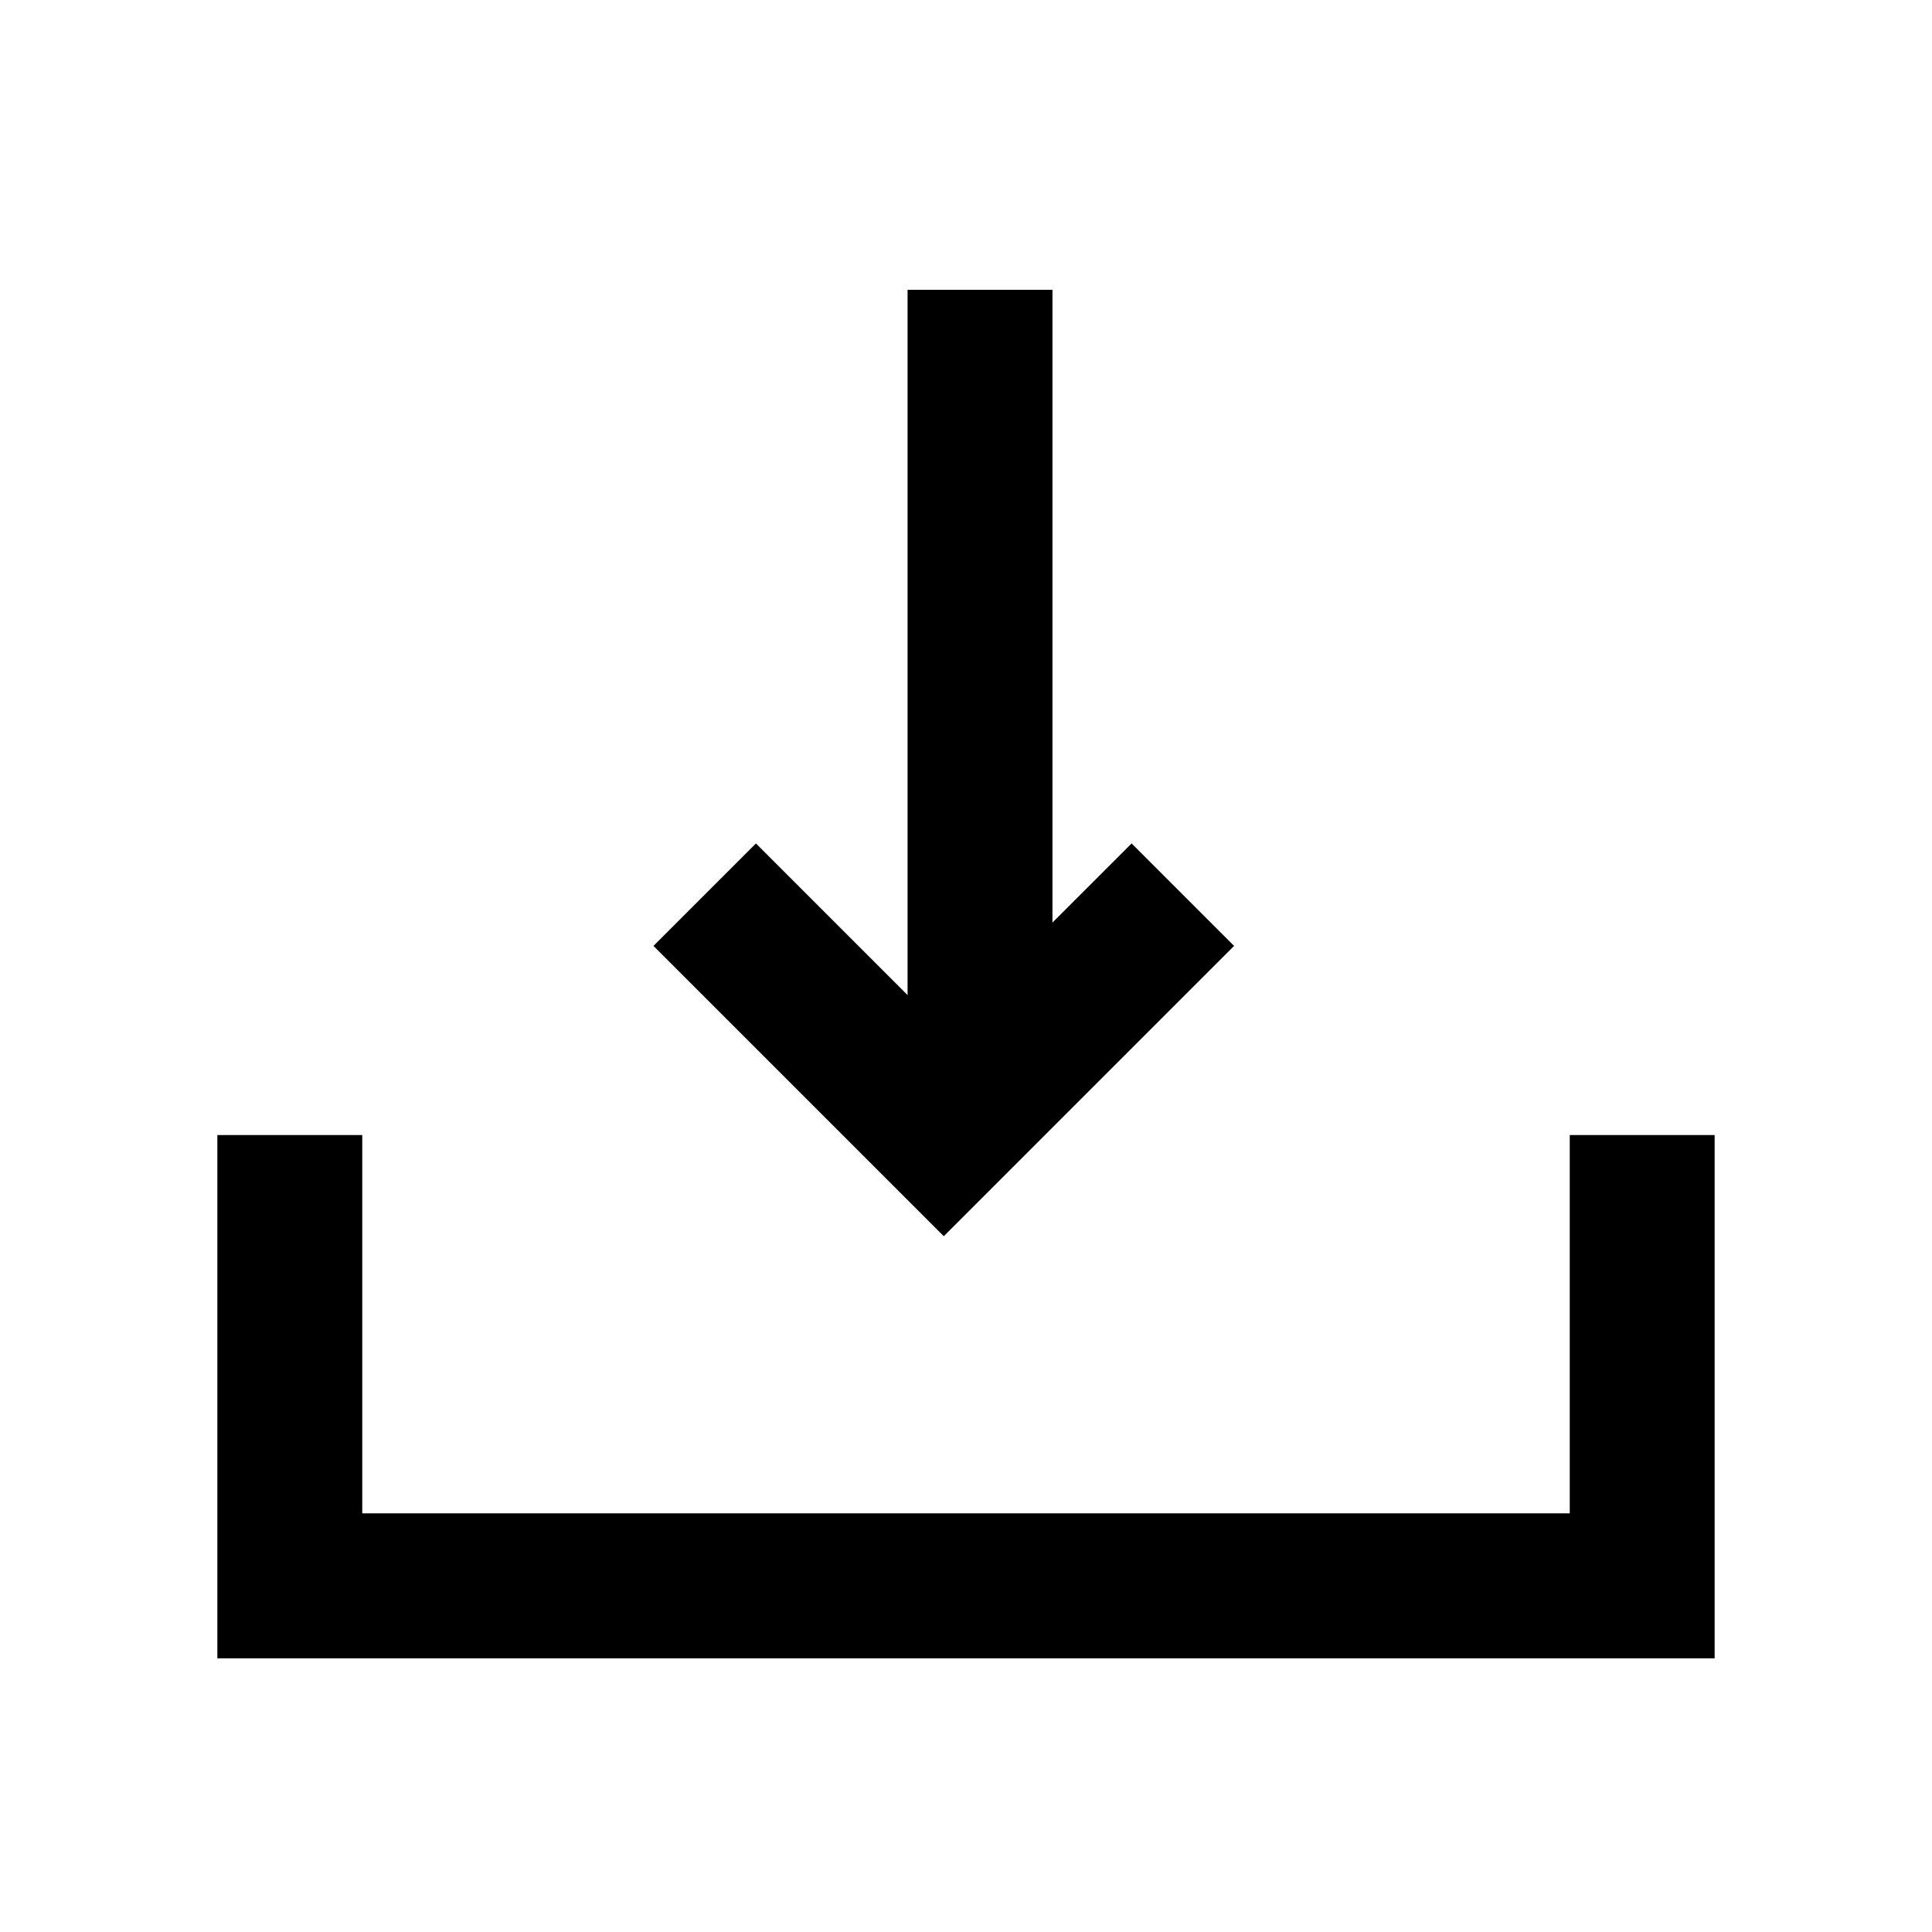 <svg xmlns="http://www.w3.org/2000/svg" width="20" height="20" viewBox="0 0 20 20">
    <g>
        <path d="M7.145 4.667L7.145 7.416 9.895 7.417 9.895 8.917 5.645 8.917 5.645 4.667z" transform="translate(2 3) rotate(-45 7.77 6.792)"/>
        <path d="M8.895 0L8.895 8.6 7.395 8.6 7.395 0zM1.75 8.75L1.75 12.666 14.25 12.666 14.25 8.75 15.75 8.75 15.75 14.167.25 14.167.25 8.75z" transform="translate(2 3)"/>
    </g>
</svg>
